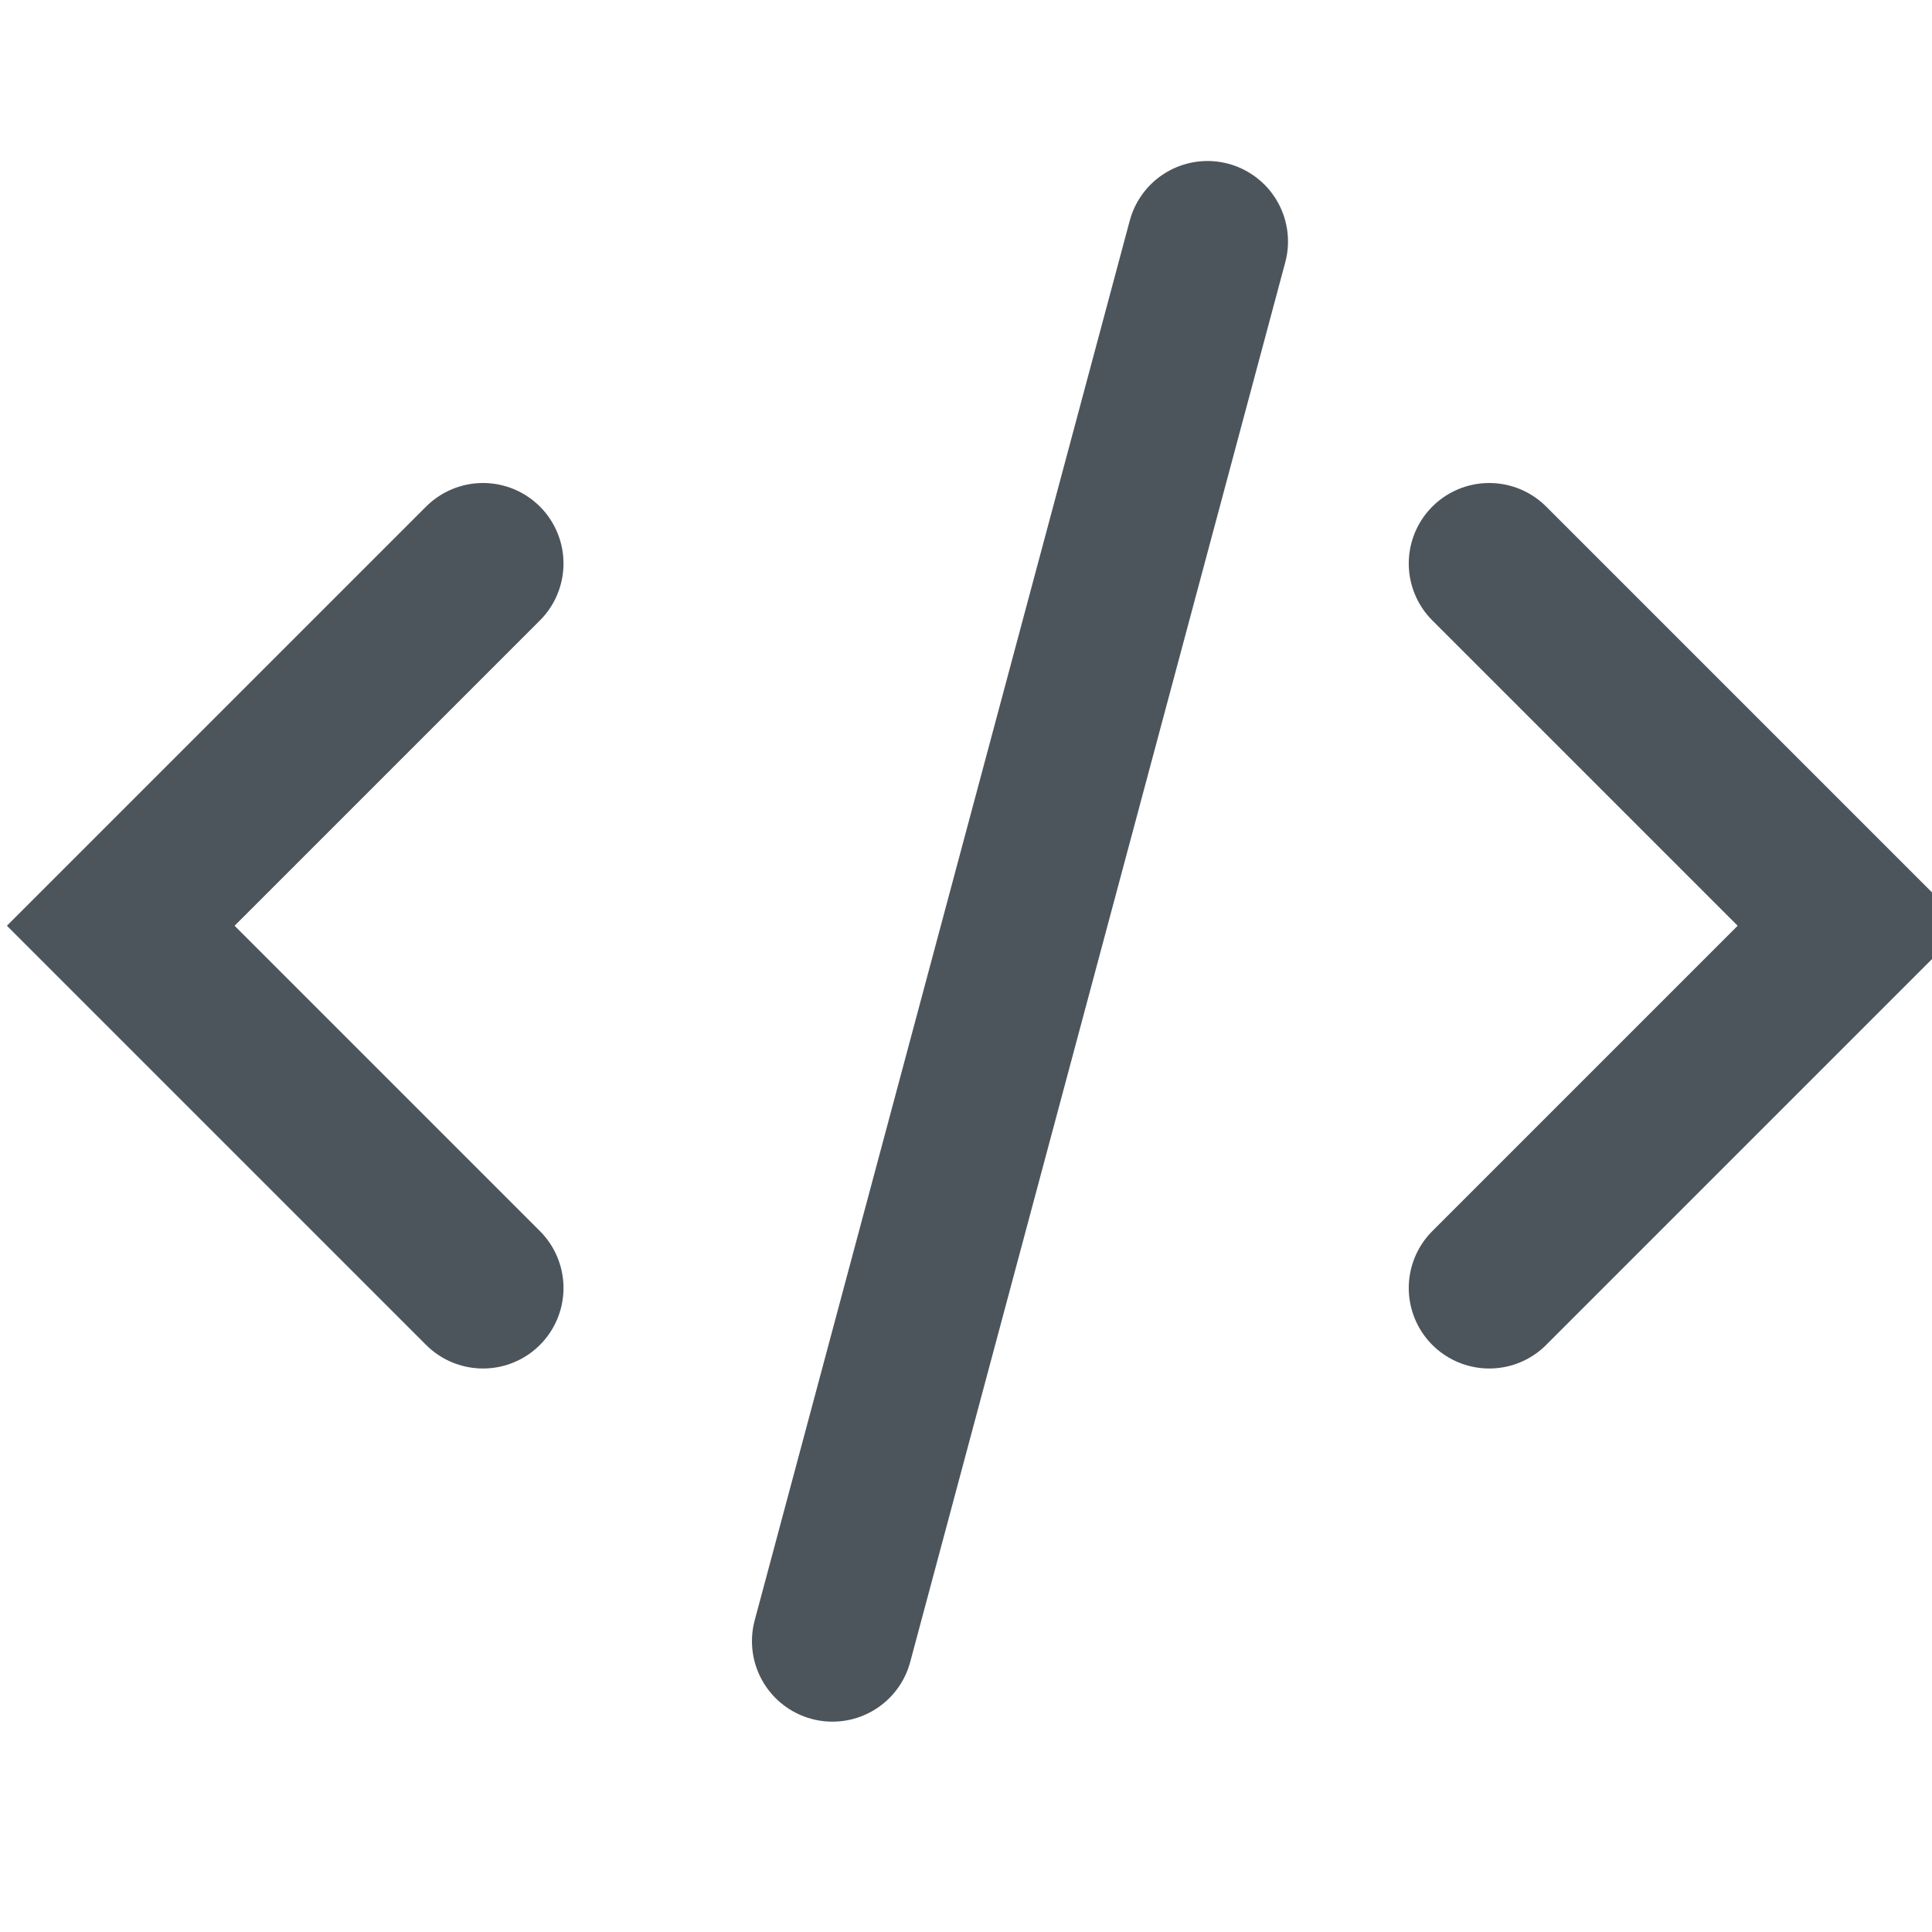 <svg width="24" height="24" viewBox="0 0 24 24" fill="none" xmlns="http://www.w3.org/2000/svg">
  <g clip-path="url(#clip0_6059_27574)">
    <path d="M6 7L1.5 11.5L6 16" stroke="#4D555C" stroke-width="2" stroke-linecap="round" />
    <path d="M18.5 7L23 11.5L18.5 16" stroke="#4D555C" stroke-width="2" stroke-linecap="round" />
    <path d="M15 3L10.341 20.387" stroke="#4D555C" stroke-width="2" stroke-linecap="round" />
  </g>
  <defs>
    <clipPath id="clip0_6059_27574">
      <rect width="24" height="24" fill="white" />
    </clipPath>
  </defs>
</svg>
